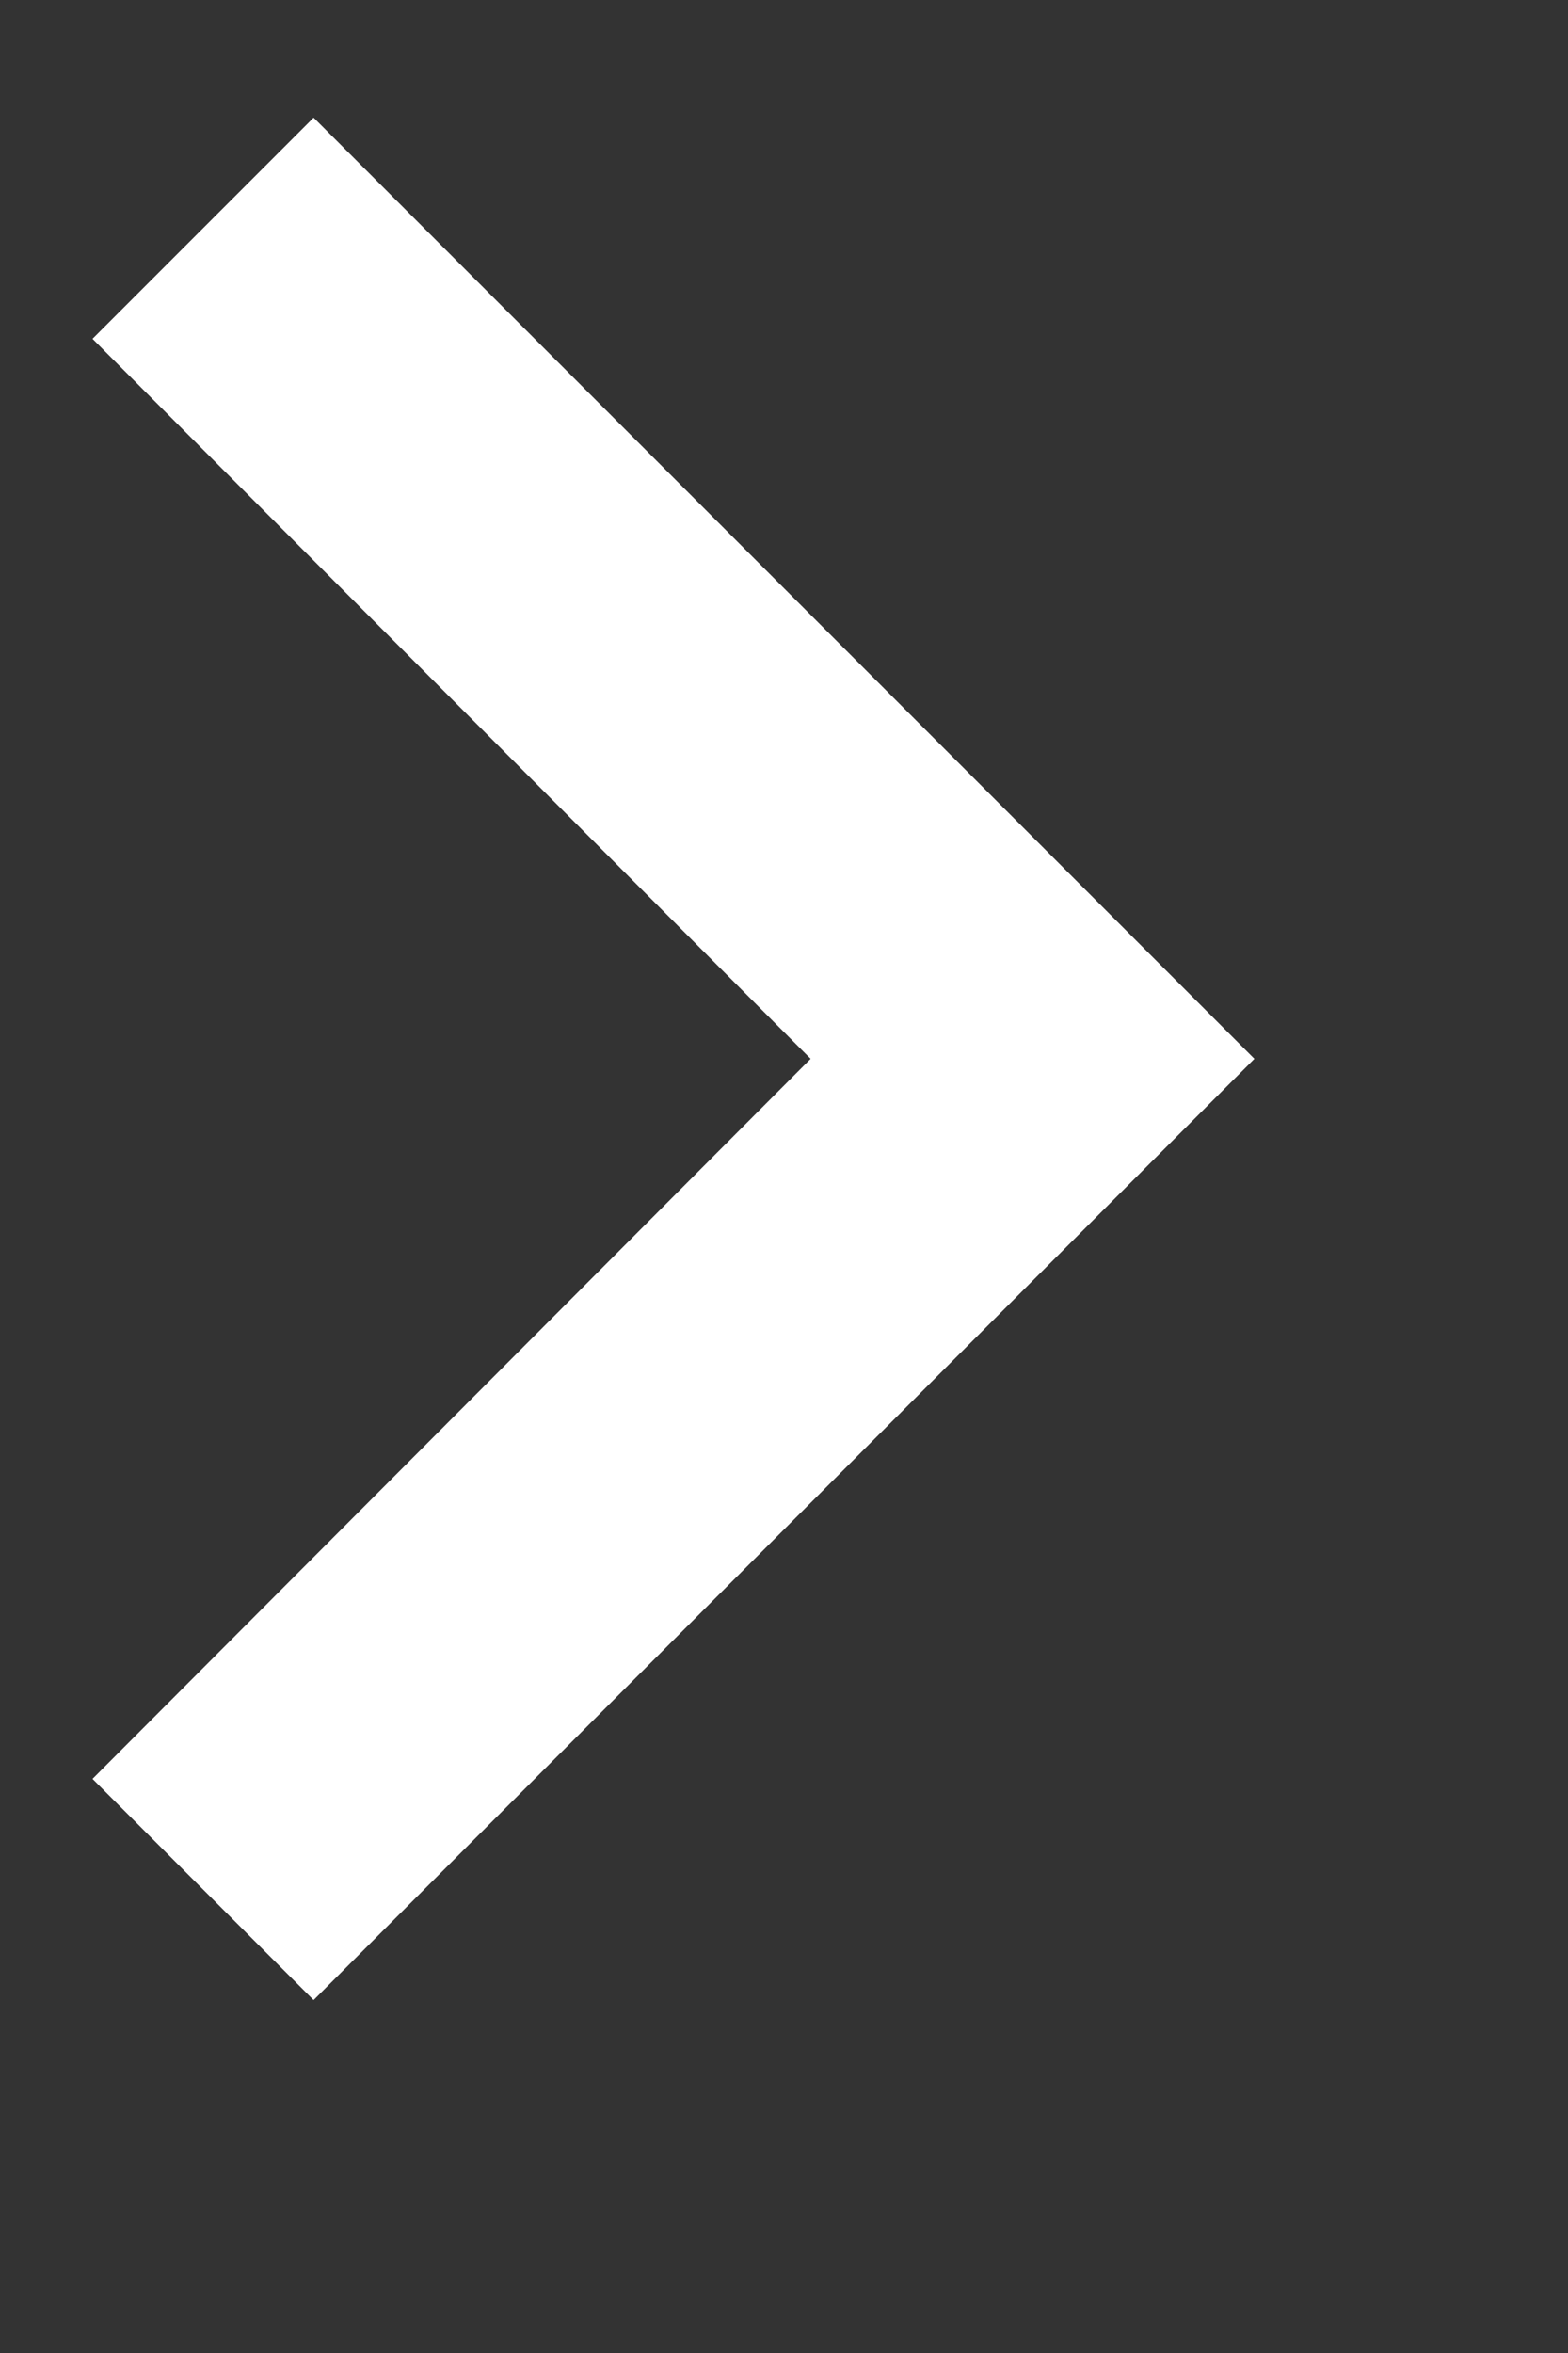 <svg width="10" height="15" xmlns="http://www.w3.org/2000/svg"><rect width="100%" height="100%" fill="#333333" stroke="none"/><g fill="none" fill-rule="evenodd"><path fill="#FFF" fill-rule="nonzero" d="M.59 11.34l4.58-4.59L.59 2.16 2 .75l6 6-6 6z"/><path d="M-8-5.25h24v24H-8z"/></g></svg>